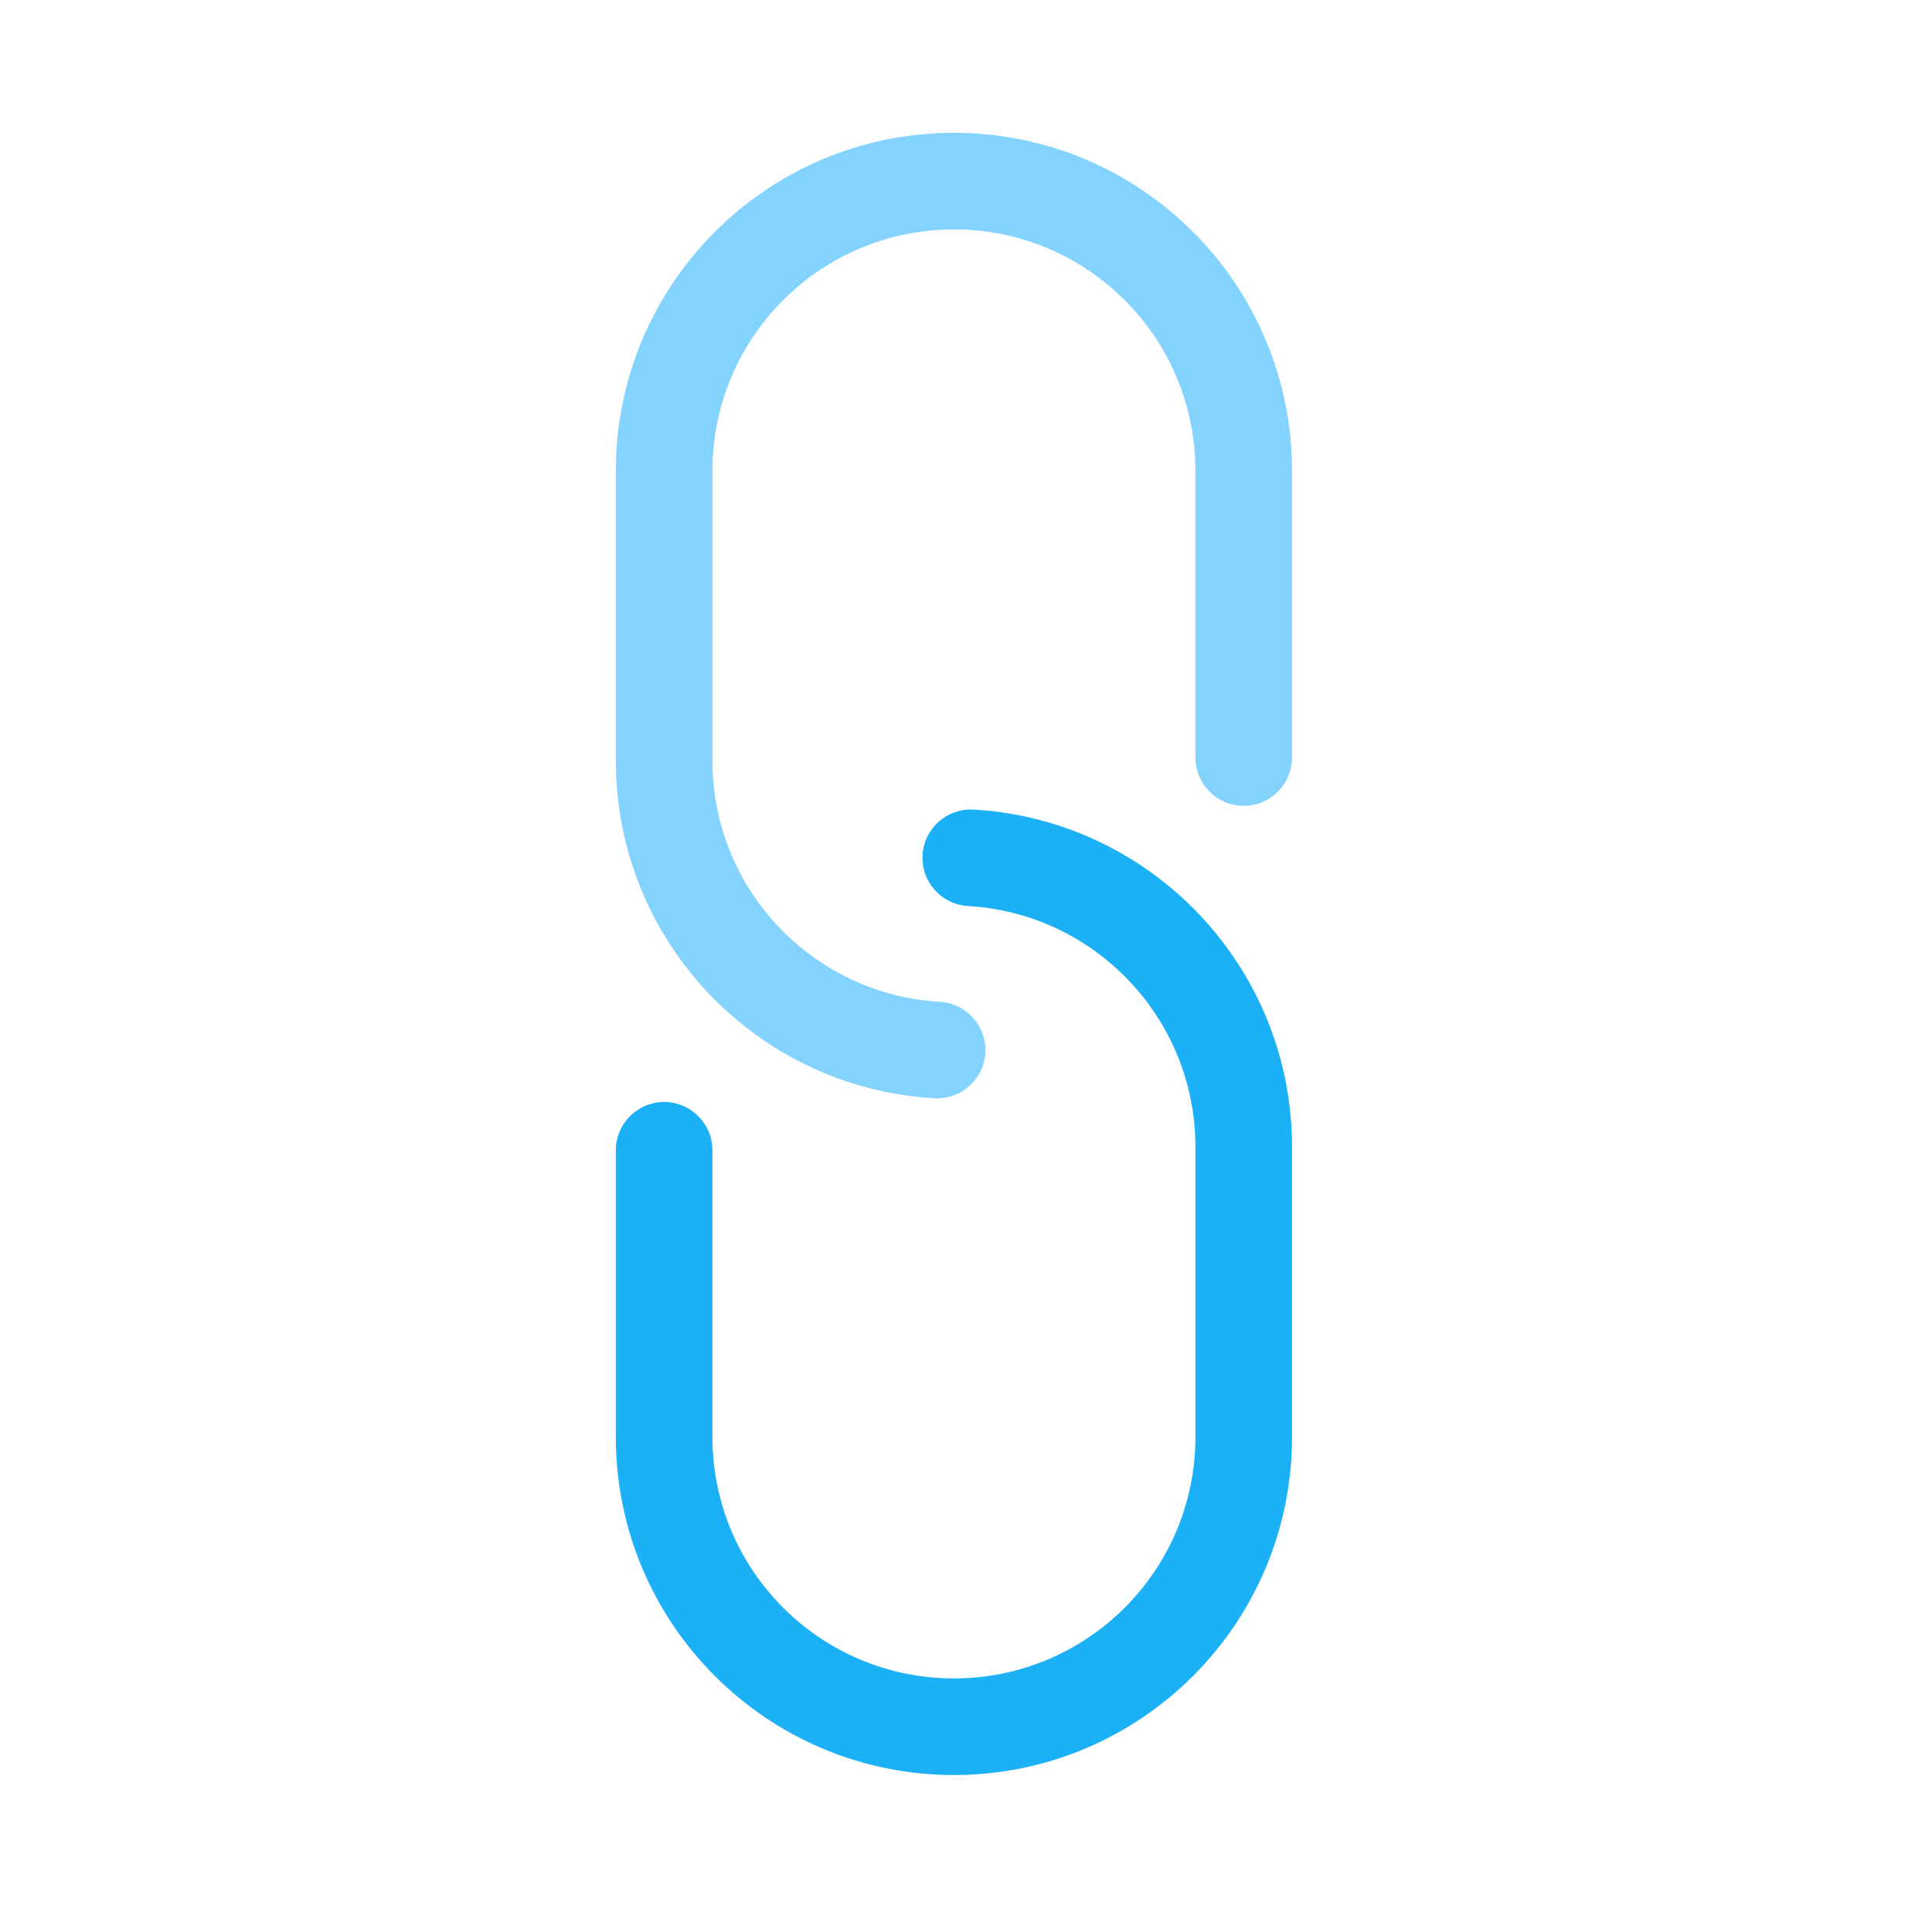 <svg viewBox="0 0 80 80" fill="none">
  <path d="M27.5 59.5L25.5 59.5L27.5 59.5ZM29.5 47.632C29.5 46.527 28.605 45.632 27.5 45.632C26.395 45.632 25.5 46.527 25.5 47.632L29.5 47.632ZM40.312 33.523C39.209 33.46 38.264 34.303 38.2 35.406C38.137 36.508 38.98 37.453 40.083 37.517L40.312 33.523ZM49.5 47.5L49.5 59.5L53.5 59.5L53.5 47.5L49.5 47.5ZM29.5 59.5L29.5 47.632L25.5 47.632L25.5 59.5L29.5 59.5ZM49.5 59.5C49.5 65.023 45.023 69.5 39.5 69.5L39.5 73.5C47.232 73.5 53.5 67.232 53.5 59.5L49.5 59.5ZM53.5 47.5C53.5 40.04 47.667 33.945 40.312 33.523L40.083 37.517C45.334 37.818 49.5 42.173 49.5 47.5L53.5 47.5ZM25.5 59.5C25.5 67.232 31.768 73.5 39.5 73.5L39.5 69.5C33.977 69.5 29.5 65.023 29.5 59.5L25.5 59.5Z" fill="#1CB0F6" class="fill-blue" />
  <path d="M51.5 19.5L53.5 19.5L51.5 19.5ZM49.5 31.369C49.5 32.473 50.395 33.368 51.5 33.368C52.605 33.368 53.5 32.473 53.5 31.369L49.5 31.369ZM38.688 45.477C39.791 45.54 40.736 44.697 40.8 43.594C40.863 42.492 40.02 41.547 38.917 41.483L38.688 45.477ZM29.5 31.5L29.5 19.5L25.5 19.5L25.5 31.5L29.5 31.5ZM49.5 19.5L49.5 31.369L53.5 31.369L53.5 19.5L49.5 19.5ZM29.5 19.5C29.5 13.977 33.977 9.5 39.5 9.5L39.5 5.5C31.768 5.5 25.5 11.768 25.5 19.5L29.5 19.5ZM25.5 31.5C25.5 38.96 31.333 45.055 38.688 45.477L38.917 41.483C33.666 41.182 29.5 36.827 29.5 31.5L25.5 31.5ZM53.5 19.5C53.5 11.768 47.232 5.5 39.5 5.5L39.5 9.5C45.023 9.5 49.5 13.977 49.5 19.5L53.5 19.5Z" fill="#84D3FF" class="fill-blue" />
</svg>